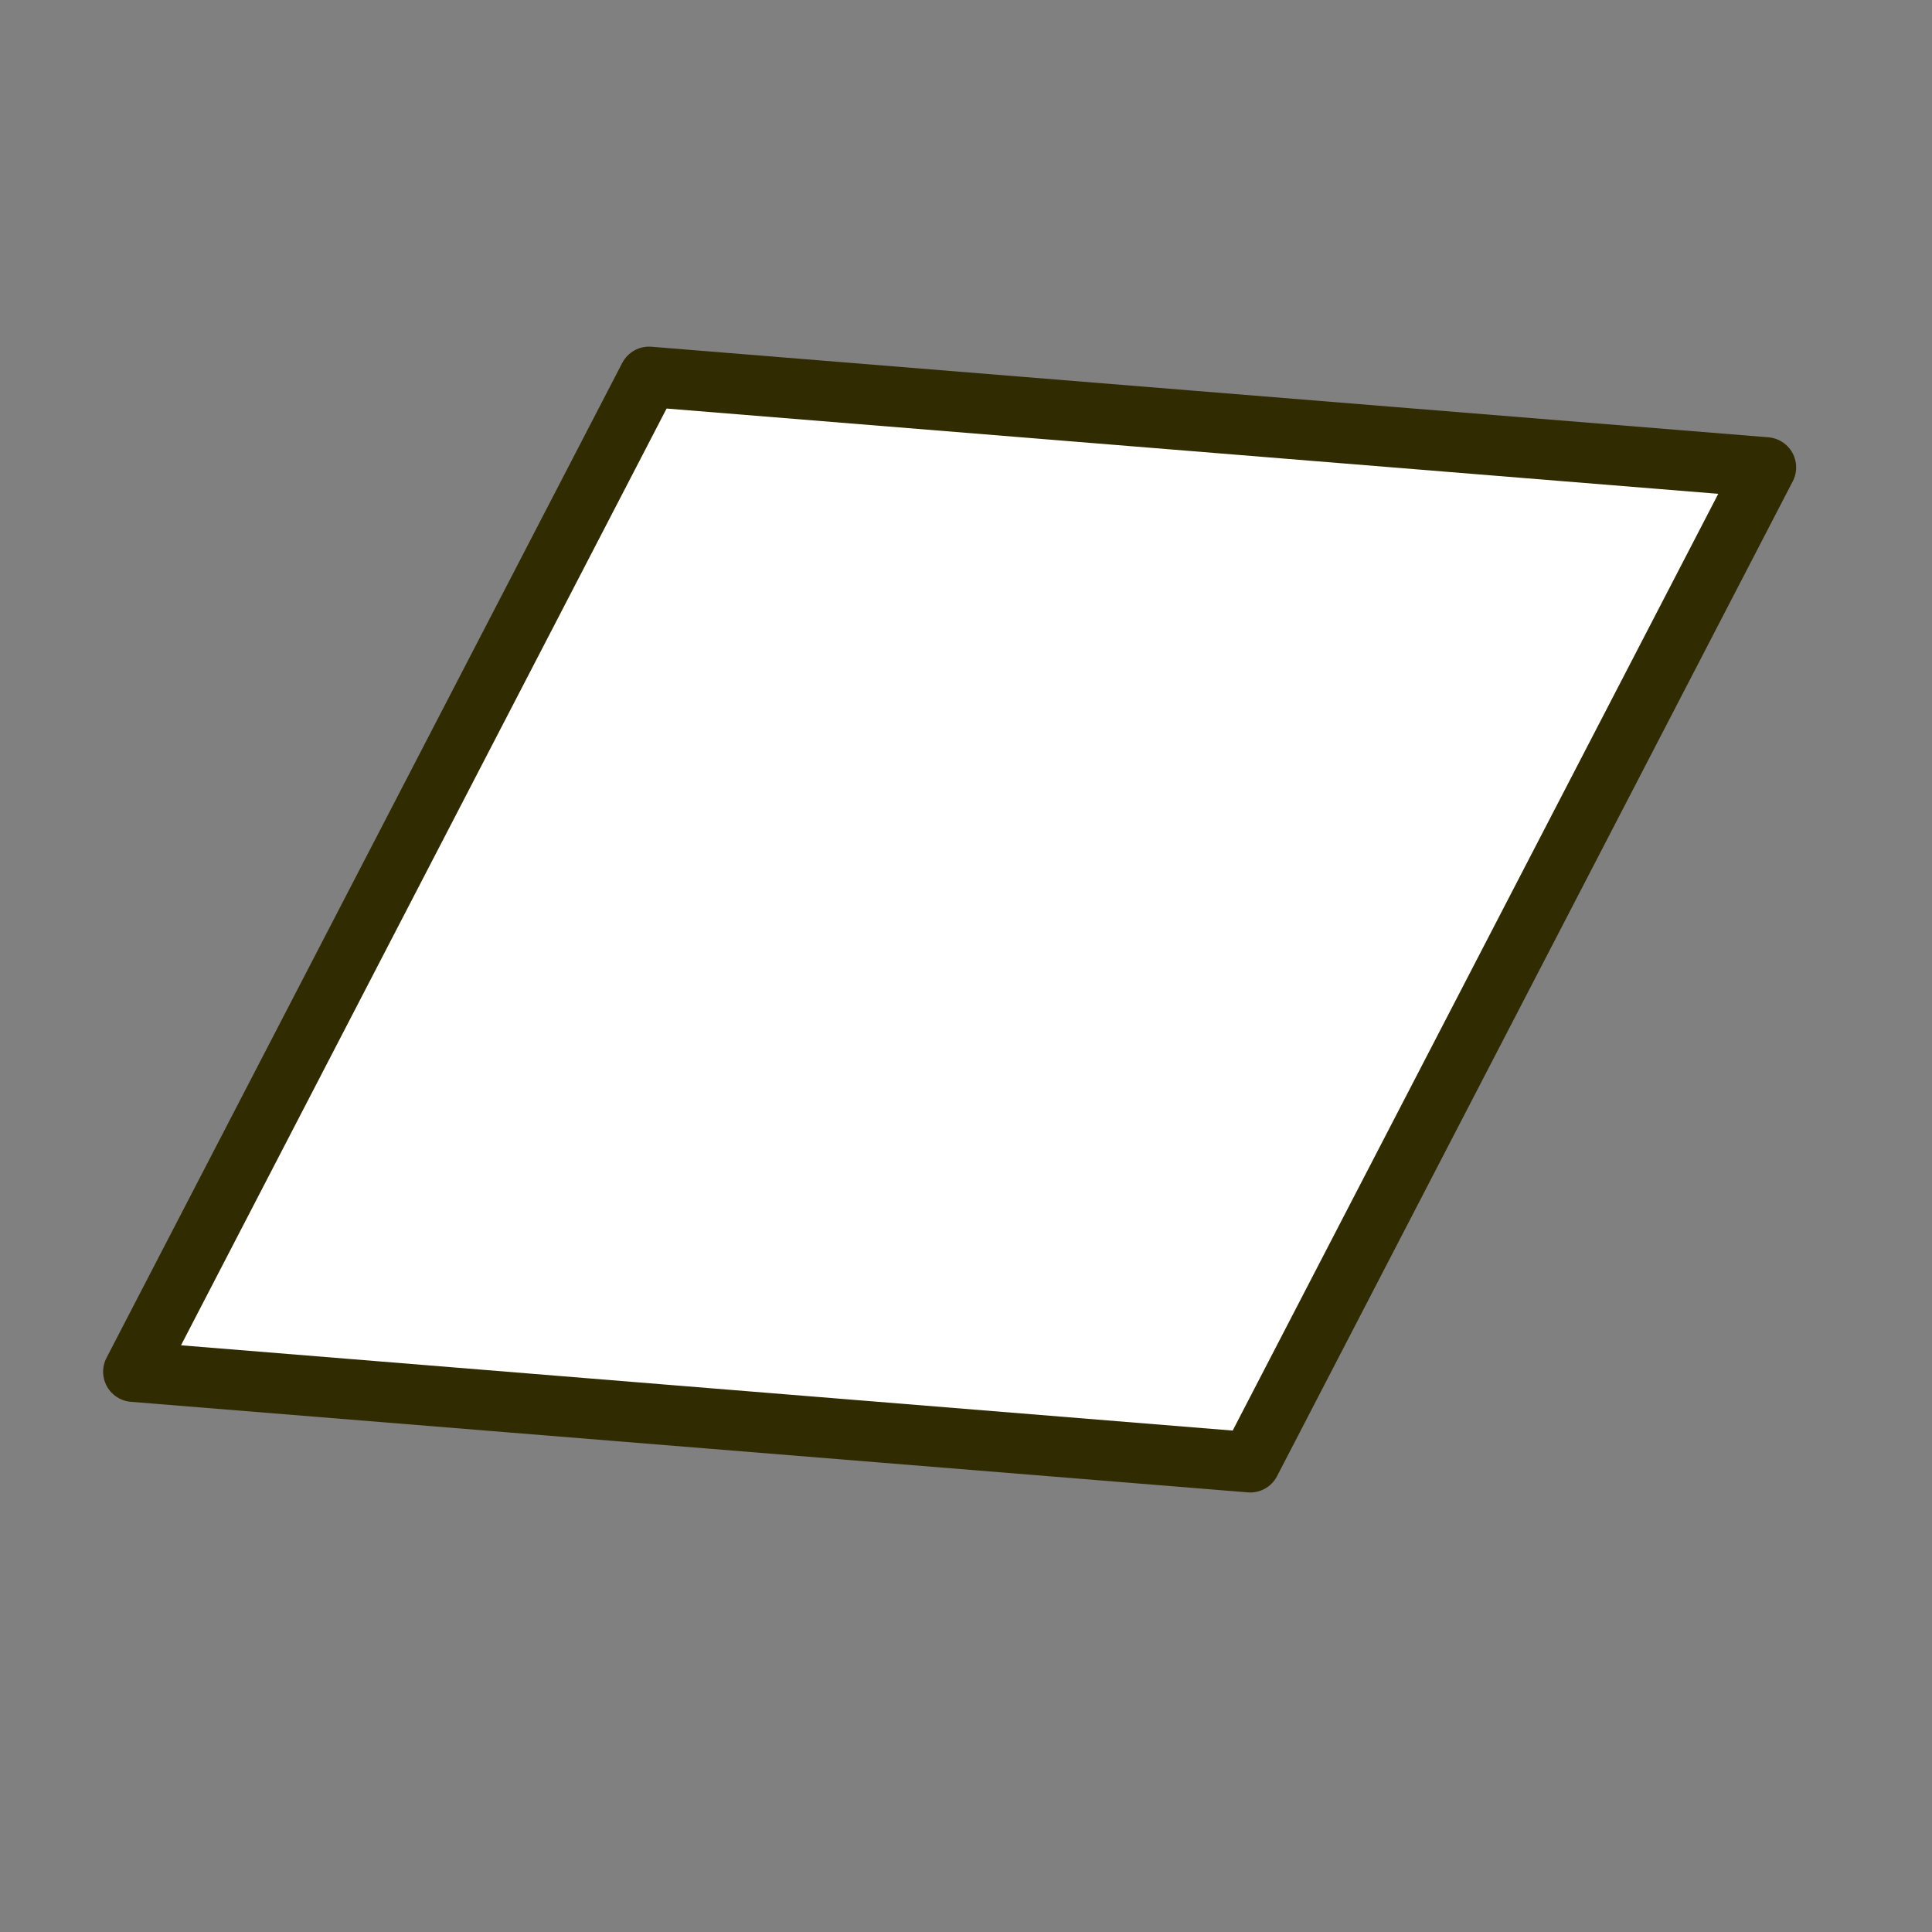 <?xml version="1.0" encoding="UTF-8" standalone="no"?>
<!-- Created with Inkscape (http://www.inkscape.org/) -->

<svg
   width="64px"
   height="64px"
   id="svg2963"
   sodipodi:version="0.32"
   inkscape:version="1.2.2 (b0a8486541, 2022-12-01)"
   sodipodi:docname="IfcPlate.svg"
   inkscape:output_extension="org.inkscape.output.svg.inkscape"
   version="1.1"
   xmlns:inkscape="http://www.inkscape.org/namespaces/inkscape"
   xmlns:sodipodi="http://sodipodi.sourceforge.net/DTD/sodipodi-0.dtd"
   xmlns:xlink="http://www.w3.org/1999/xlink"
   xmlns="http://www.w3.org/2000/svg"
   xmlns:svg="http://www.w3.org/2000/svg"
   xmlns:rdf="http://www.w3.org/1999/02/22-rdf-syntax-ns#"
   xmlns:cc="http://creativecommons.org/ns#"
   xmlns:dc="http://purl.org/dc/elements/1.1/">
  <rect width="100%" height="100%" fill="#808080" stroke="none"/>
  <defs
     id="defs2965">
    <linearGradient
       id="linearGradient3354">
      <stop
         style="stop-color:#2157c7;stop-opacity:1;"
         offset="0"
         id="stop3356" />
      <stop
         style="stop-color:#6daaff;stop-opacity:1;"
         offset="1"
         id="stop3358" />
    </linearGradient>
    <inkscape:perspective
       sodipodi:type="inkscape:persp3d"
       inkscape:vp_x="0 : 32 : 1"
       inkscape:vp_y="0 : 1000 : 0"
       inkscape:vp_z="64 : 32 : 1"
       inkscape:persp3d-origin="32 : 21.333333 : 1"
       id="perspective2971" />
    <linearGradient
       gradientTransform="matrix(0,-1.45,1.471,0,-15.059,91.45)"
       y2="36.08"
       x2="21.69"
       y1="29.28"
       x1="56.172"
       gradientUnits="userSpaceOnUse"
       id="linearGradient3036"
       xlink:href="#linearGradient3895"
       inkscape:collect="always" />
    <linearGradient
       id="linearGradient3895">
      <stop
         style="stop-color:#729fcf;stop-opacity:1;"
         offset="0"
         id="stop3897" />
      <stop
         style="stop-color:#204a87;stop-opacity:1;"
         offset="1"
         id="stop3899" />
    </linearGradient>
    <linearGradient
       y2="36.08"
       x2="21.69"
       y1="29.28"
       x1="56.172"
       gradientTransform="matrix(0,-0.58,0.588,0,13.176,38.38)"
       gradientUnits="userSpaceOnUse"
       id="linearGradient3918-3"
       xlink:href="#linearGradient3895-6"
       inkscape:collect="always" />
    <linearGradient
       id="linearGradient3895-6">
      <stop
         style="stop-color:#729fcf;stop-opacity:1;"
         offset="0"
         id="stop3897-7" />
      <stop
         style="stop-color:#204a87;stop-opacity:1;"
         offset="1"
         id="stop3899-5" />
    </linearGradient>
    <linearGradient
       y2="36.08"
       x2="21.69"
       y1="29.28"
       x1="56.172"
       gradientTransform="matrix(0.58,0,0,0.588,25.62,13.176)"
       gradientUnits="userSpaceOnUse"
       id="linearGradient3029-6"
       xlink:href="#linearGradient3895-6-2"
       inkscape:collect="always" />
    <linearGradient
       id="linearGradient3895-6-2">
      <stop
         style="stop-color:#729fcf;stop-opacity:1;"
         offset="0"
         id="stop3897-7-9" />
      <stop
         style="stop-color:#204a87;stop-opacity:1;"
         offset="1"
         id="stop3899-5-1" />
    </linearGradient>
    <linearGradient
       y2="36.08"
       x2="21.69"
       y1="29.28"
       x1="56.172"
       gradientTransform="matrix(0,-0.58,0.588,0,13.176,38.38)"
       gradientUnits="userSpaceOnUse"
       id="linearGradient3918-0"
       xlink:href="#linearGradient3895-9"
       inkscape:collect="always" />
    <linearGradient
       id="linearGradient3895-9">
      <stop
         style="stop-color:#729fcf;stop-opacity:1;"
         offset="0"
         id="stop3897-3" />
      <stop
         style="stop-color:#204a87;stop-opacity:1;"
         offset="1"
         id="stop3899-6" />
    </linearGradient>
    <linearGradient
       id="linearGradient3593">
      <stop
         id="stop3595"
         offset="0"
         style="stop-color:#c8e0f9;stop-opacity:1;" />
      <stop
         id="stop3597"
         offset="1"
         style="stop-color:#637dca;stop-opacity:1;" />
    </linearGradient>
    <radialGradient
       gradientTransform="matrix(0.933,0,0,0.933,-298.157,8.191)"
       r="19.571"
       fy="39.963"
       fx="330.638"
       cy="39.963"
       cx="330.638"
       gradientUnits="userSpaceOnUse"
       id="radialGradient3354"
       xlink:href="#linearGradient3593"
       inkscape:collect="always" />
    <linearGradient
       id="linearGradient3864">
      <stop
         style="stop-color:#71b2f8;stop-opacity:1;"
         offset="0"
         id="stop3866" />
      <stop
         style="stop-color:#002795;stop-opacity:1;"
         offset="1"
         id="stop3868" />
    </linearGradient>
    <inkscape:perspective
       id="perspective2690"
       inkscape:persp3d-origin="32 : 21.333333 : 1"
       inkscape:vp_z="64 : 32 : 1"
       inkscape:vp_y="0 : 1000 : 0"
       inkscape:vp_x="0 : 32 : 1"
       sodipodi:type="inkscape:persp3d" />
    <radialGradient
       r="19.571"
       fy="23.807"
       fx="51.105"
       cy="23.807"
       cx="51.105"
       gradientTransform="matrix(0.959,5.1799939e-2,0,0.735,-29.611,-1.231)"
       gradientUnits="userSpaceOnUse"
       id="radialGradient2401"
       xlink:href="#linearGradient3864"
       inkscape:collect="always" />
    <radialGradient
       r="19.571"
       fy="46.746"
       fx="48.288"
       cy="46.746"
       cx="48.288"
       gradientTransform="matrix(2.299,-1.5757258e-2,8.4161044e-3,0.985,-94.354,-10.998)"
       gradientUnits="userSpaceOnUse"
       id="radialGradient2404"
       xlink:href="#linearGradient3864"
       inkscape:collect="always" />
    <radialGradient
       r="19.571"
       fy="35.227"
       fx="317.682"
       cy="35.227"
       cx="317.682"
       gradientTransform="matrix(0.933,0,0,0.933,-267.163,12.516)"
       gradientUnits="userSpaceOnUse"
       id="radialGradient3377"
       xlink:href="#linearGradient3593"
       inkscape:collect="always" />
    <inkscape:path-effect
       effect="spiro"
       id="path-effect3075"
       is_visible="true" />
    <linearGradient
       id="linearGradient3775">
      <stop
         id="stop3777"
         offset="0"
         style="stop-color:#faff2b;stop-opacity:1;" />
      <stop
         id="stop3779"
         offset="1"
         style="stop-color:#ffaa00;stop-opacity:1;" />
    </linearGradient>
    <inkscape:path-effect
       is_visible="true"
       id="path-effect3076"
       effect="spiro" />
    <inkscape:path-effect
       is_visible="true"
       id="path-effect3076-2"
       effect="spiro" />
    <inkscape:path-effect
       is_visible="true"
       id="path-effect3808"
       effect="spiro" />
    <inkscape:path-effect
       is_visible="true"
       id="path-effect3076-9"
       effect="spiro" />
    <linearGradient
       id="linearGradient3777"
       inkscape:collect="always">
      <stop
         id="stop3779-3"
         offset="0"
         style="stop-color:#c4a000;stop-opacity:1" />
      <stop
         id="stop3781"
         offset="1"
         style="stop-color:#edd400;stop-opacity:1" />
    </linearGradient>
    <linearGradient
       id="linearGradient3767"
       inkscape:collect="always">
      <stop
         id="stop3769"
         offset="0"
         style="stop-color:#edd400;stop-opacity:1" />
      <stop
         id="stop3771"
         offset="1"
         style="stop-color:#fce94f;stop-opacity:1" />
    </linearGradient>
    <inkscape:path-effect
       effect="spiro"
       id="path-effect3075-6"
       is_visible="true" />
    <linearGradient
       y2="21.837"
       x2="47.502"
       y1="51.18"
       x1="53.897"
       gradientTransform="matrix(0.791,0,0,0.785,-28.962,-10.886)"
       gradientUnits="userSpaceOnUse"
       id="linearGradient3220-7"
       xlink:href="#linearGradient3777"
       inkscape:collect="always" />
    <linearGradient
       y2="21.311"
       x2="17.329"
       y1="55.718"
       x1="22.117"
       gradientTransform="matrix(0.824,0,0,0.773,-1.471,-12.136)"
       gradientUnits="userSpaceOnUse"
       id="linearGradient3222-0"
       xlink:href="#linearGradient3767"
       inkscape:collect="always" />
  </defs>
  <sodipodi:namedview
     id="base"
     pagecolor="#ffffff"
     bordercolor="#666666"
     borderopacity="1.0"
     inkscape:pageopacity="0.0"
     inkscape:pageshadow="2"
     inkscape:zoom="10.03871"
     inkscape:cx="35.412917"
     inkscape:cy="37.853469"
     inkscape:current-layer="layer1"
     showgrid="true"
     inkscape:document-units="px"
     inkscape:grid-bbox="true"
     inkscape:window-width="1920"
     inkscape:window-height="1011"
     inkscape:window-x="0"
     inkscape:window-y="32"
     inkscape:snap-global="true"
     inkscape:window-maximized="1"
     inkscape:showpageshadow="2"
     inkscape:pagecheckerboard="0"
     inkscape:deskcolor="#d1d1d1">
    <inkscape:grid
       type="xygrid"
       id="grid3009"
       empspacing="2"
       visible="true"
       enabled="true"
       snapvisiblegridlinesonly="true"
       originx="0"
       originy="0"
       spacingy="1"
       spacingx="1"
       units="px" />
    <inkscape:grid
       type="xygrid"
       id="grid3011"
       empspacing="2"
       visible="true"
       enabled="true"
       snapvisiblegridlinesonly="true"
       spacingx="16"
       spacingy="16"
       empcolor="#ff0000"
       empopacity="0.251"
       color="#ff0000"
       opacity="0.125"
       originx="0"
       originy="0"
       units="px" />
  </sodipodi:namedview>
  <g
     id="layer1"
     inkscape:label="Layer 1"
     inkscape:groupmode="layer">
    <g
       id="g4351"
       inkscape:export-filename="/home/yorik/Documents/Lab/Draft/icons/move.png"
       inkscape:export-xdpi="6.5591564"
       inkscape:export-ydpi="6.5591564"
       transform="matrix(0.137,0,0,0.137,-215.944,-133.558)"
       style="stroke-width:1.003" />
    <path
       style="opacity:1;fill:#ffffff;fill-opacity:1;stroke:#302b00;stroke-width:2;stroke-linecap:butt;stroke-linejoin:round;stroke-miterlimit:4;stroke-dasharray:none;stroke-dashoffset:0;stroke-opacity:1"
       d="m 4.416,45.44 17.084,-32.957 37,3 -17.084,32.957 z"
       id="path3027"
       inkscape:connector-curvature="0"
       sodipodi:nodetypes="ccccc" />
  </g>
</svg>
